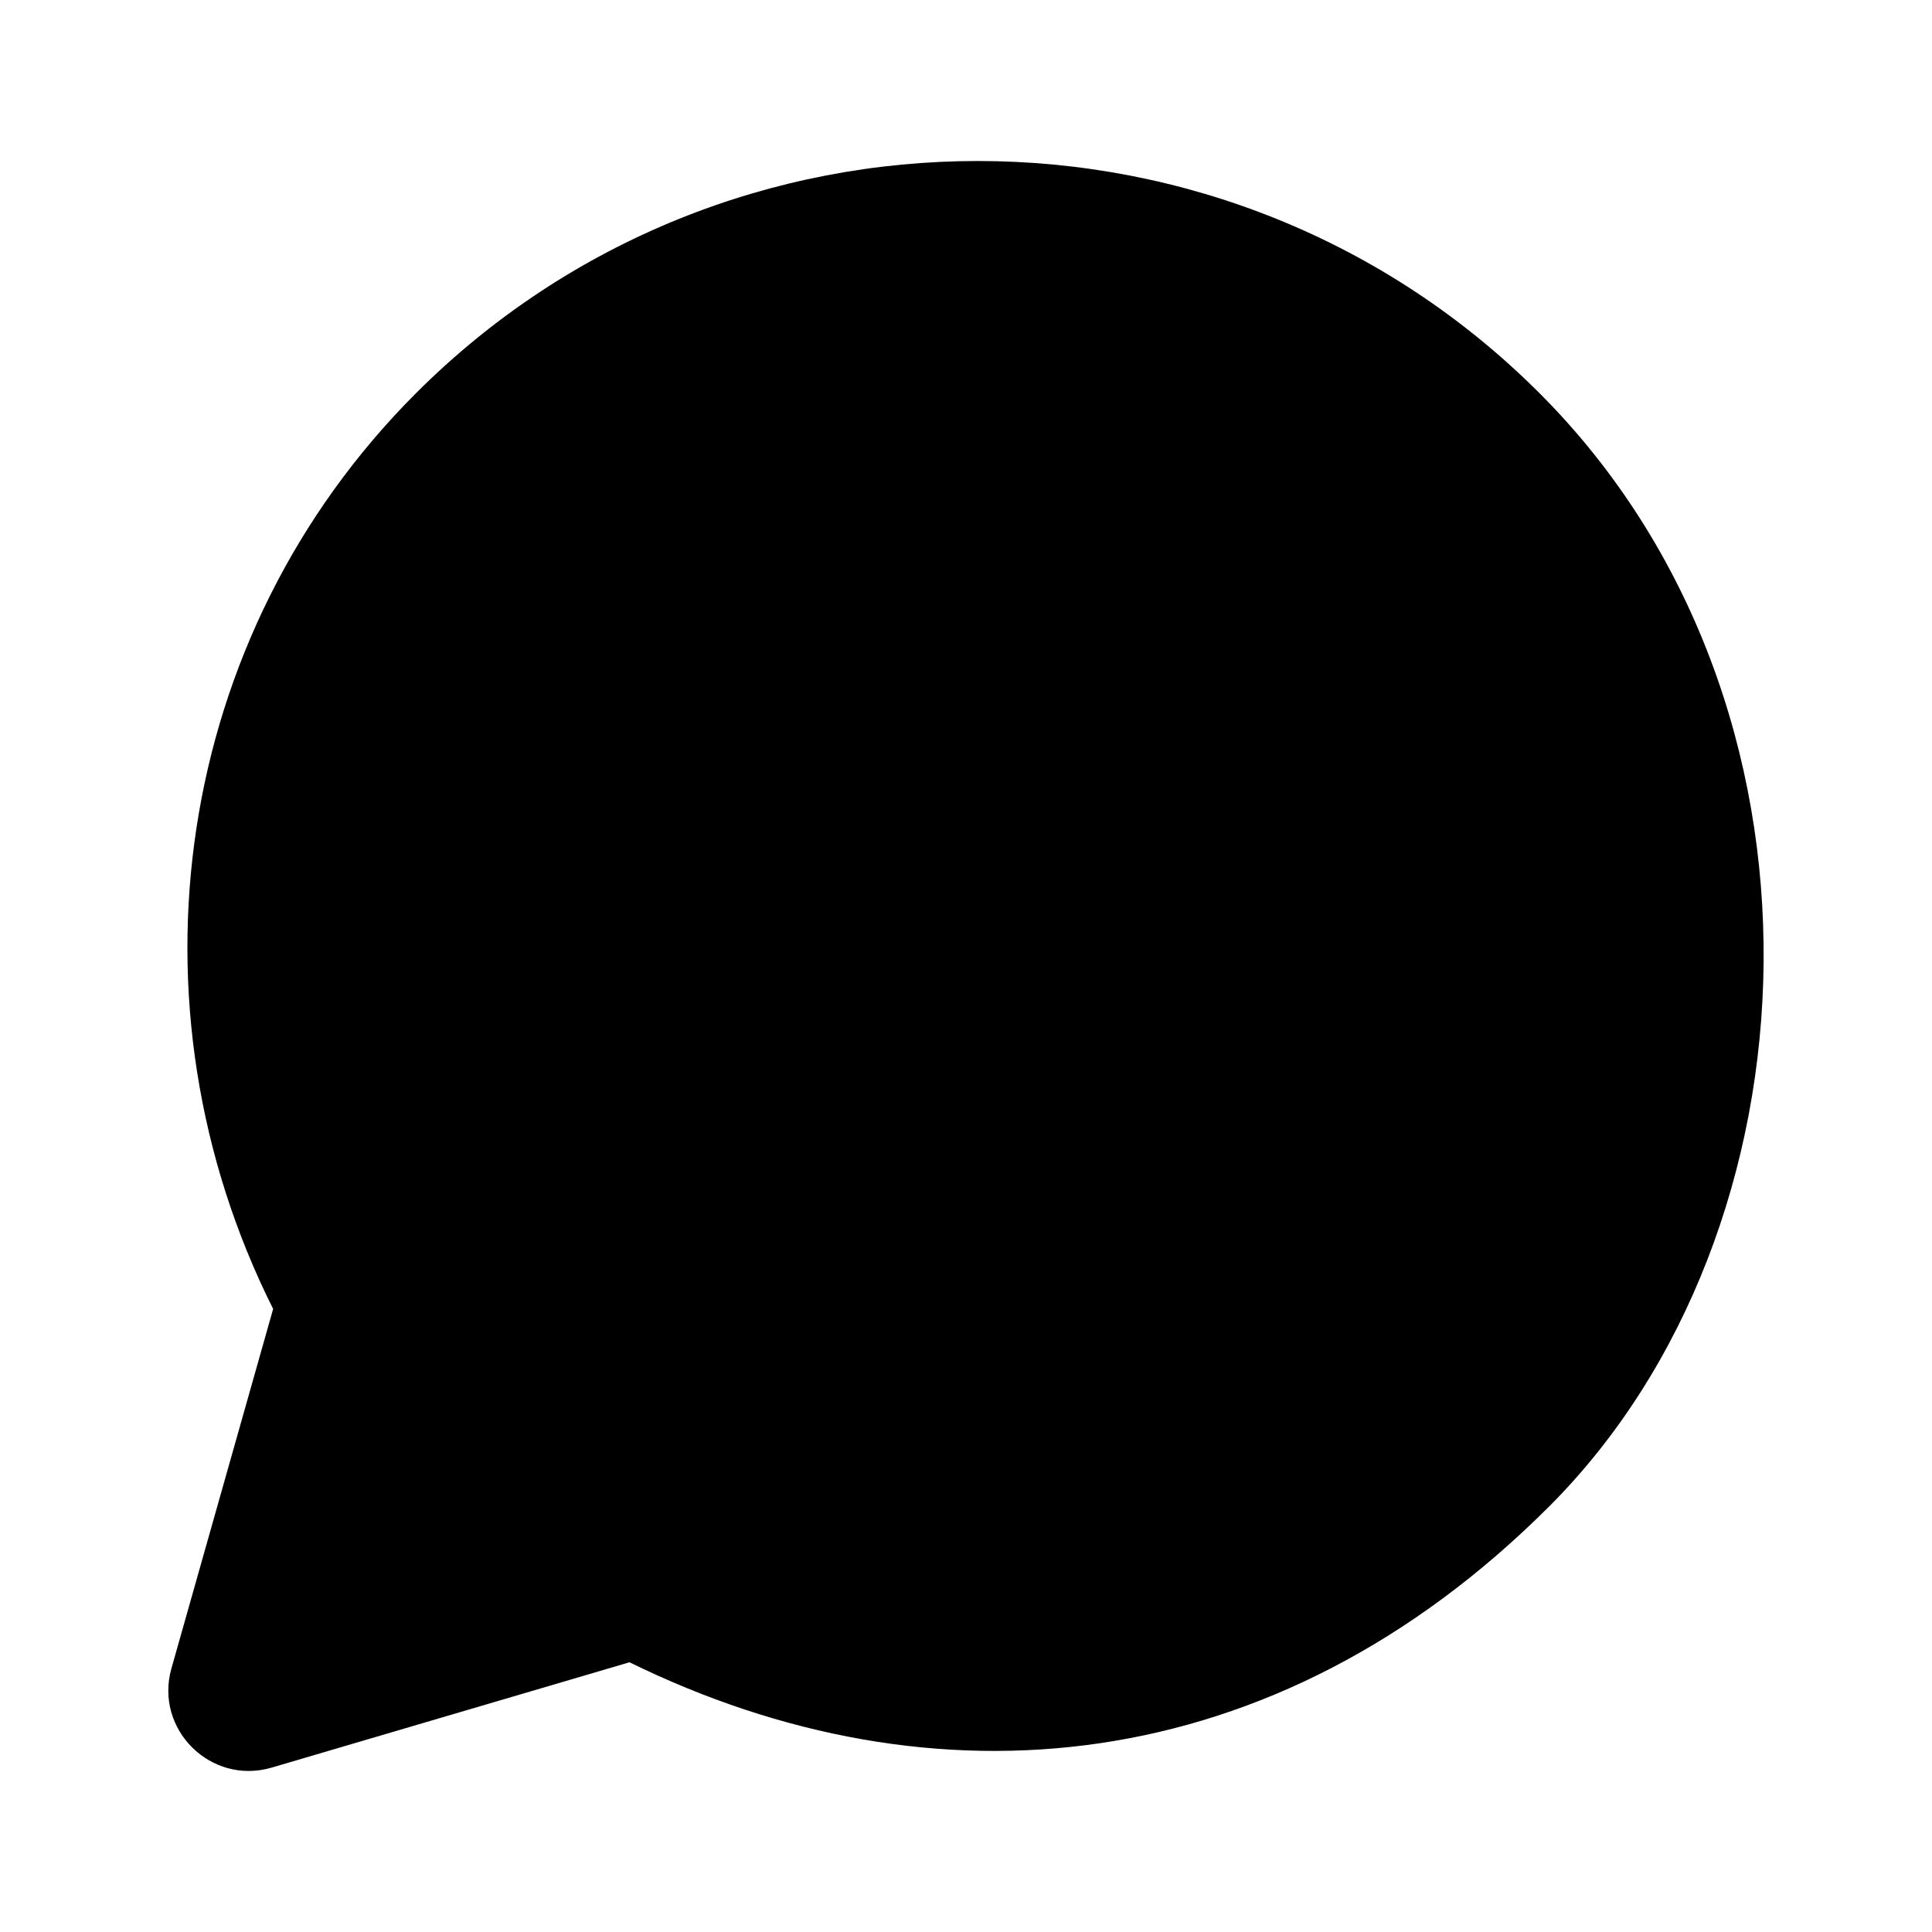 <svg id="svg8" height="512" viewBox="0 0 24 24" width="512" xmlns="http://www.w3.org/2000/svg" xmlns:svg="http://www.w3.org/2000/svg"><g id="g2206" transform="translate(-.021 -450.767)"><path id="path3807" d="m7.842 471.416-4.447 1.309c-.754.221-1.457-.474-1.245-1.23l1.264-4.468c-1.893-3.777-1.239-8.363 1.776-11.377 3.845-3.844 10.11-3.844 13.954 0 3.845 3.844 3.541 10.41.123 13.829-3.418 3.418-7.66 3.784-11.425 1.938z" font-variant-ligatures="normal" font-variant-position="normal" font-variant-caps="normal" font-variant-numeric="normal" font-variant-alternates="normal" font-variant-east-asian="normal" font-feature-settings="normal" font-variation-settings="normal" text-indent="0" text-align="start" text-decoration-line="none" text-decoration-style="solid" text-decoration-color="rgb(0,0,0)" text-transform="none" text-orientation="mixed" white-space="normal" shape-padding="0" shape-margin="0" inline-size="0" isolation="auto" mix-blend-mode="normal" solid-color="rgb(0,0,0)" solid-opacity="1" vector-effect="none"/></g></svg>